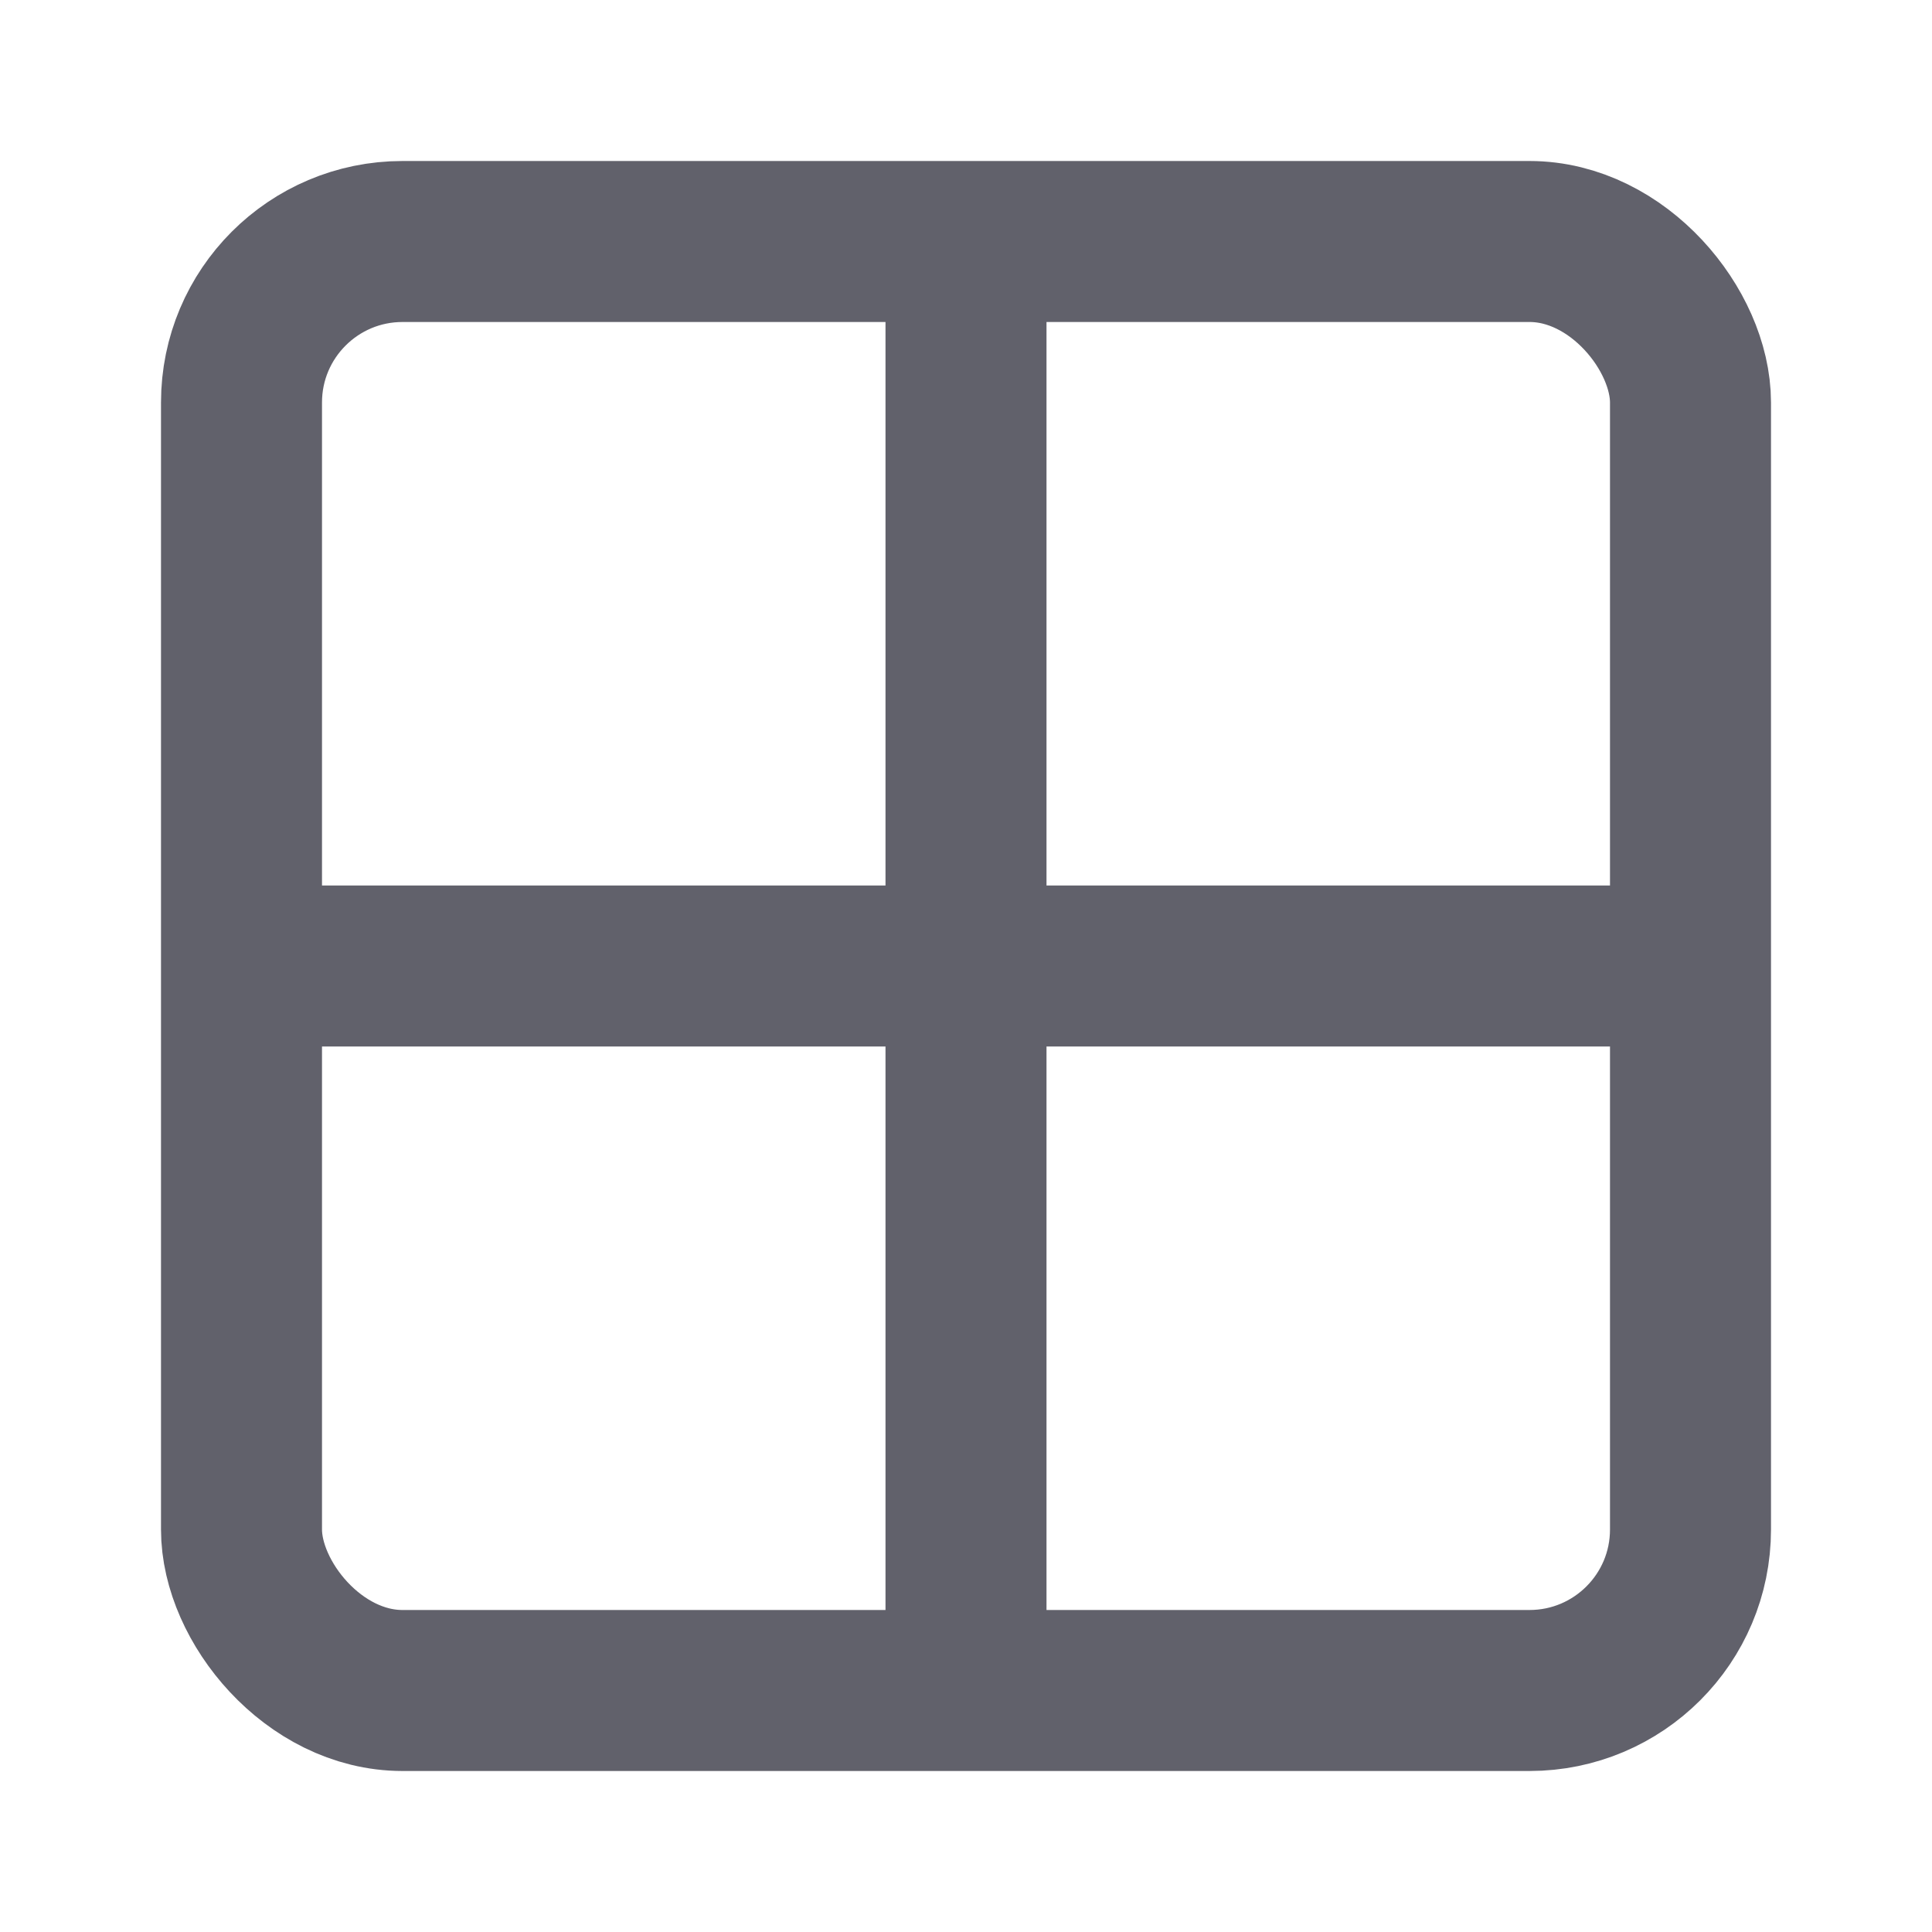 <svg xmlns="http://www.w3.org/2000/svg" height="24" width="24" viewBox="0 0 24 24"><line x1="12" y1="3" x2="12" y2="21" fill="none" stroke="#61616b" stroke-width="2" data-color="color-2" data-cap="butt"></line><line x1="3" y1="12" x2="21" y2="12" fill="none" stroke="#61616b" stroke-width="2" data-color="color-2" data-cap="butt"></line><rect x="3" y="3" width="18" height="18" rx="2" ry="2" fill="none" stroke="#61616b" stroke-width="2"></rect></svg>
